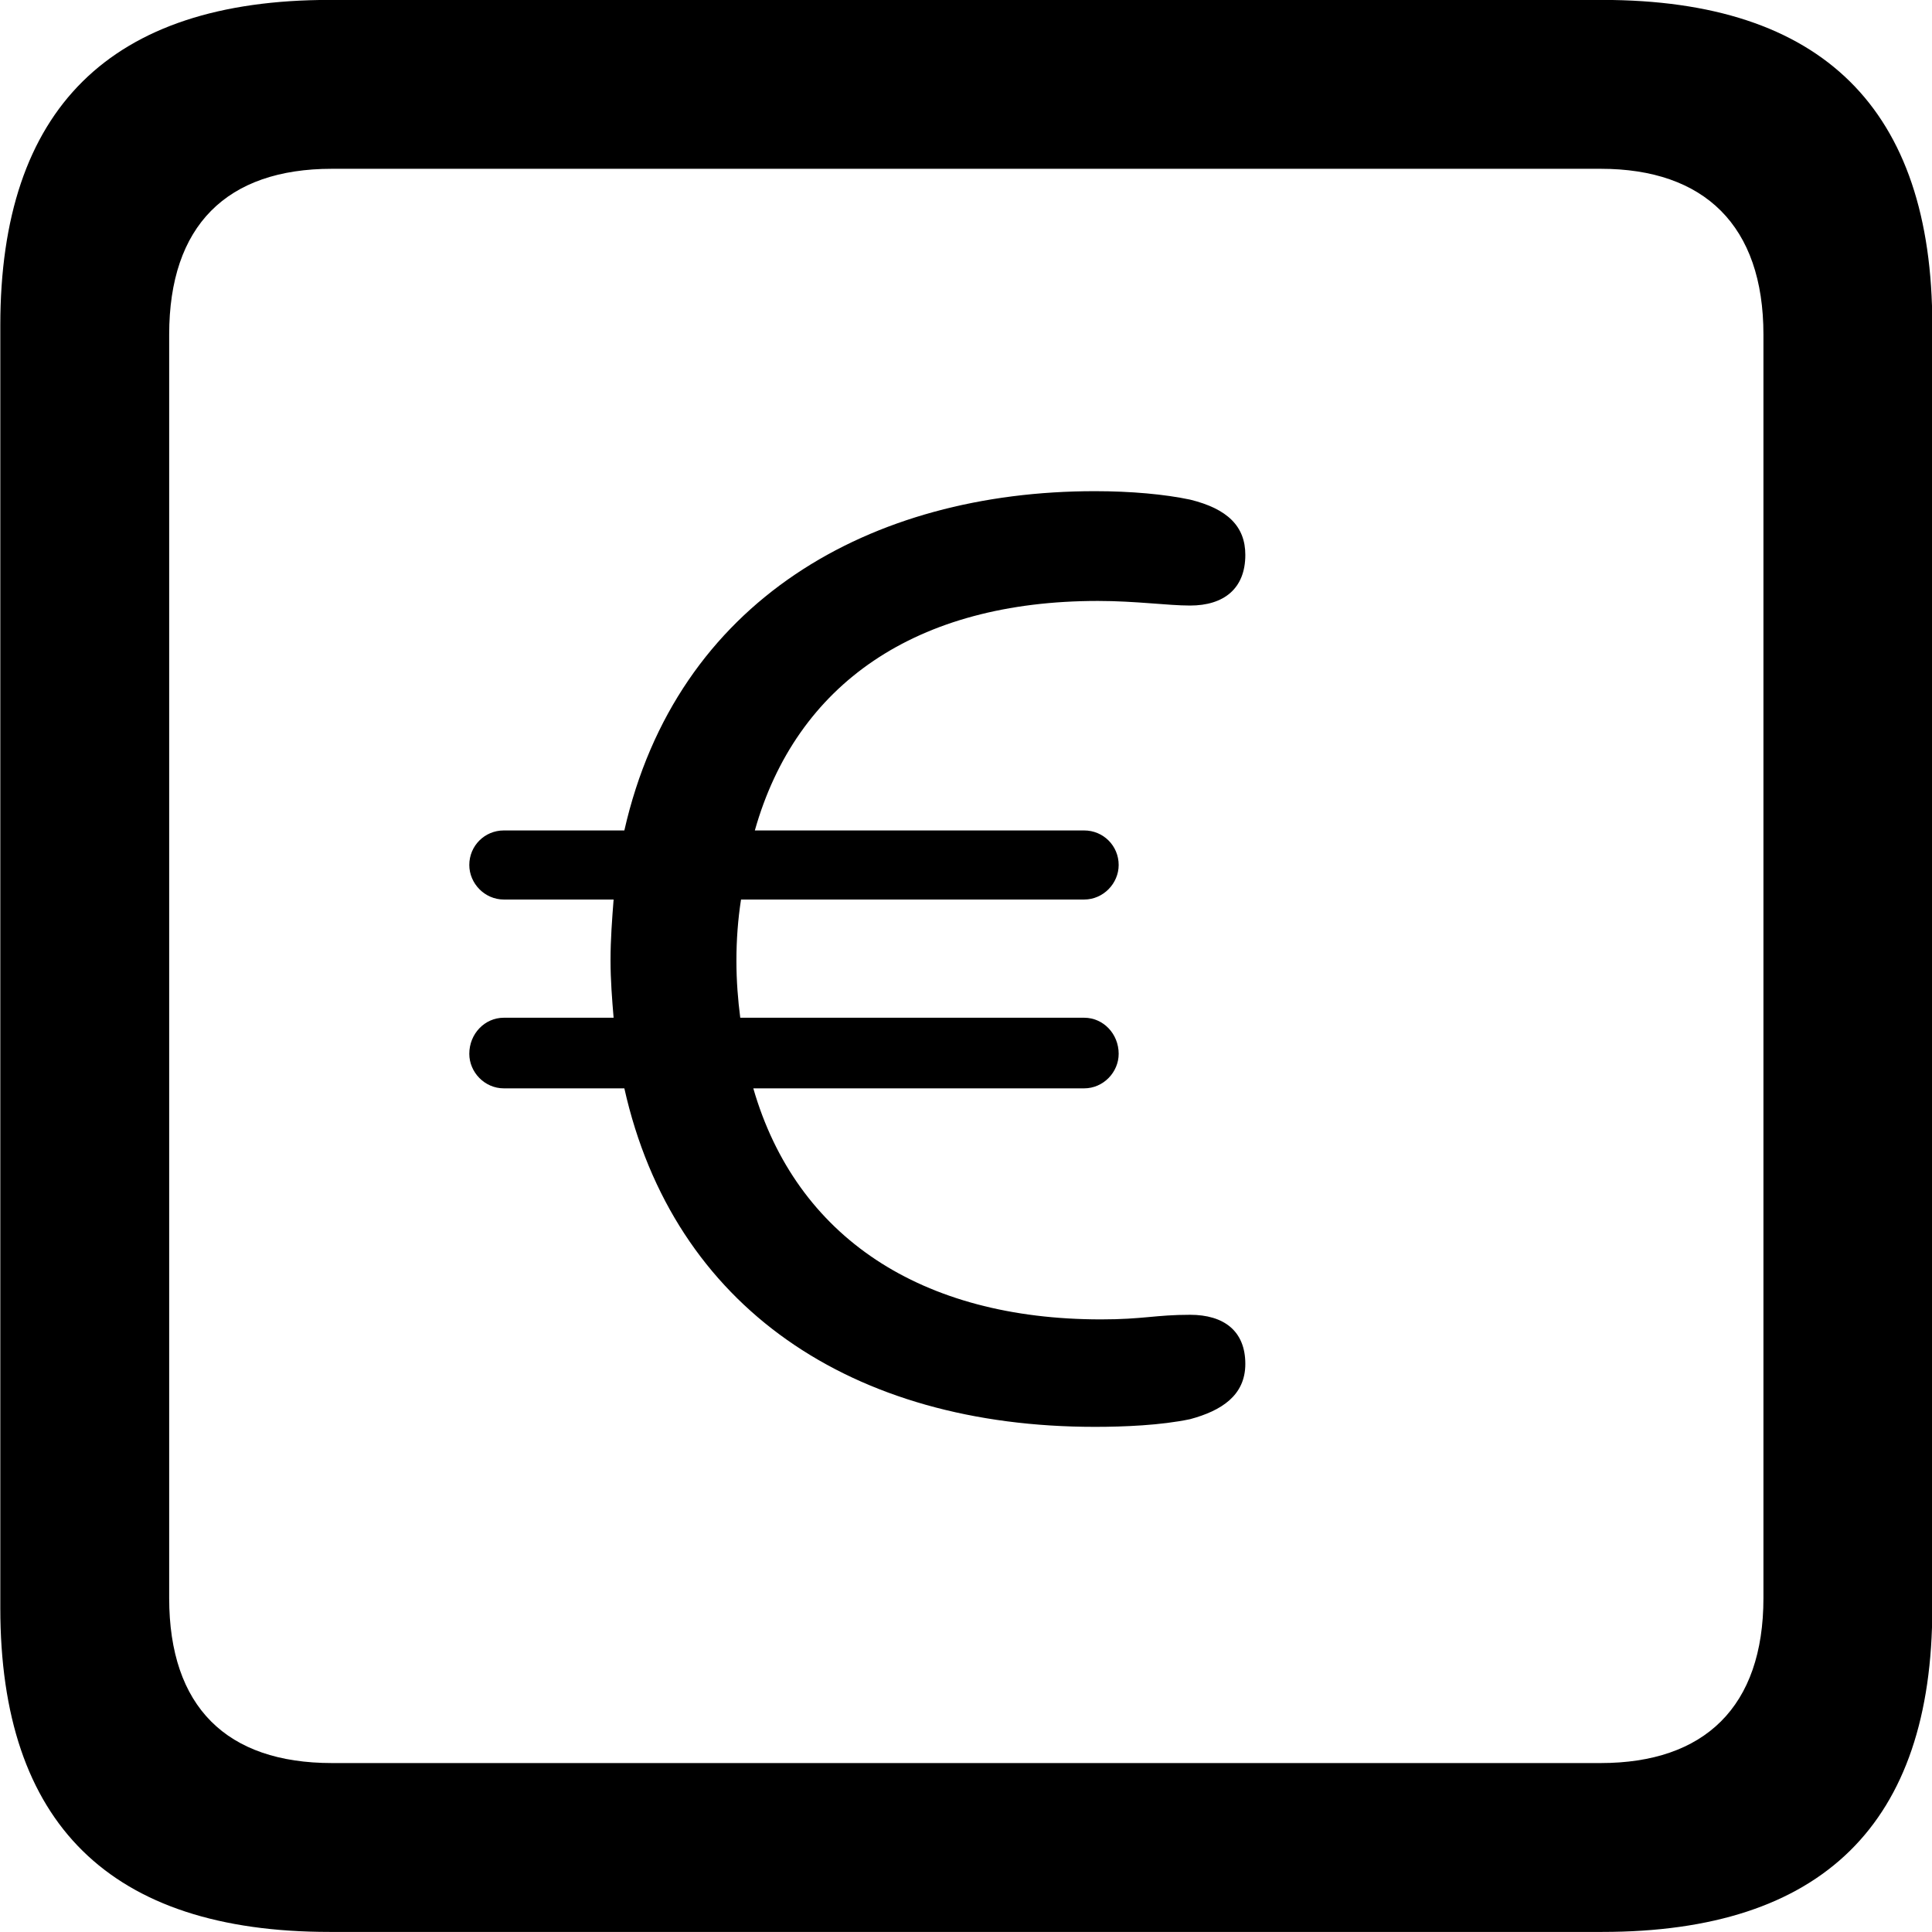 <svg viewBox="0 0 25.17 25.17" xmlns="http://www.w3.org/2000/svg"><path d="M4.294 25.169H20.874C23.744 25.169 25.174 23.759 25.174 20.949V4.239C25.174 1.419 23.744 -0.001 20.874 -0.001H4.294C1.434 -0.001 0.004 1.419 0.004 4.239V20.949C0.004 23.759 1.434 25.169 4.294 25.169ZM4.324 22.969C2.954 22.969 2.204 22.239 2.204 20.819V4.359C2.204 2.939 2.954 2.199 4.324 2.199H20.854C22.204 2.199 22.974 2.939 22.974 4.359V20.819C22.974 22.239 22.204 22.969 20.854 22.969ZM6.114 13.729C6.114 13.969 6.314 14.179 6.564 14.179H8.134C8.774 17.039 11.104 18.589 14.264 18.589C14.644 18.589 15.124 18.569 15.504 18.489C15.914 18.379 16.224 18.179 16.224 17.769C16.224 17.339 15.944 17.129 15.504 17.129C15.054 17.129 14.894 17.189 14.344 17.189C12.004 17.189 10.374 16.119 9.814 14.179H14.124C14.374 14.179 14.574 13.969 14.574 13.729C14.574 13.469 14.374 13.259 14.124 13.259H9.644C9.614 13.029 9.594 12.779 9.594 12.519C9.594 12.239 9.614 11.979 9.654 11.719H14.124C14.374 11.719 14.574 11.509 14.574 11.269C14.574 11.019 14.374 10.819 14.124 10.819H9.834C10.374 8.909 11.934 7.829 14.304 7.829C14.794 7.829 15.214 7.889 15.504 7.889C15.944 7.889 16.224 7.669 16.224 7.229C16.224 6.859 15.994 6.629 15.504 6.509C15.174 6.439 14.734 6.399 14.264 6.399C11.344 6.399 8.814 7.819 8.134 10.819H6.564C6.314 10.819 6.114 11.019 6.114 11.269C6.114 11.509 6.314 11.719 6.564 11.719H7.994C7.974 11.979 7.954 12.239 7.954 12.509C7.954 12.769 7.974 13.019 7.994 13.259H6.564C6.314 13.259 6.114 13.469 6.114 13.729Z" /></svg>